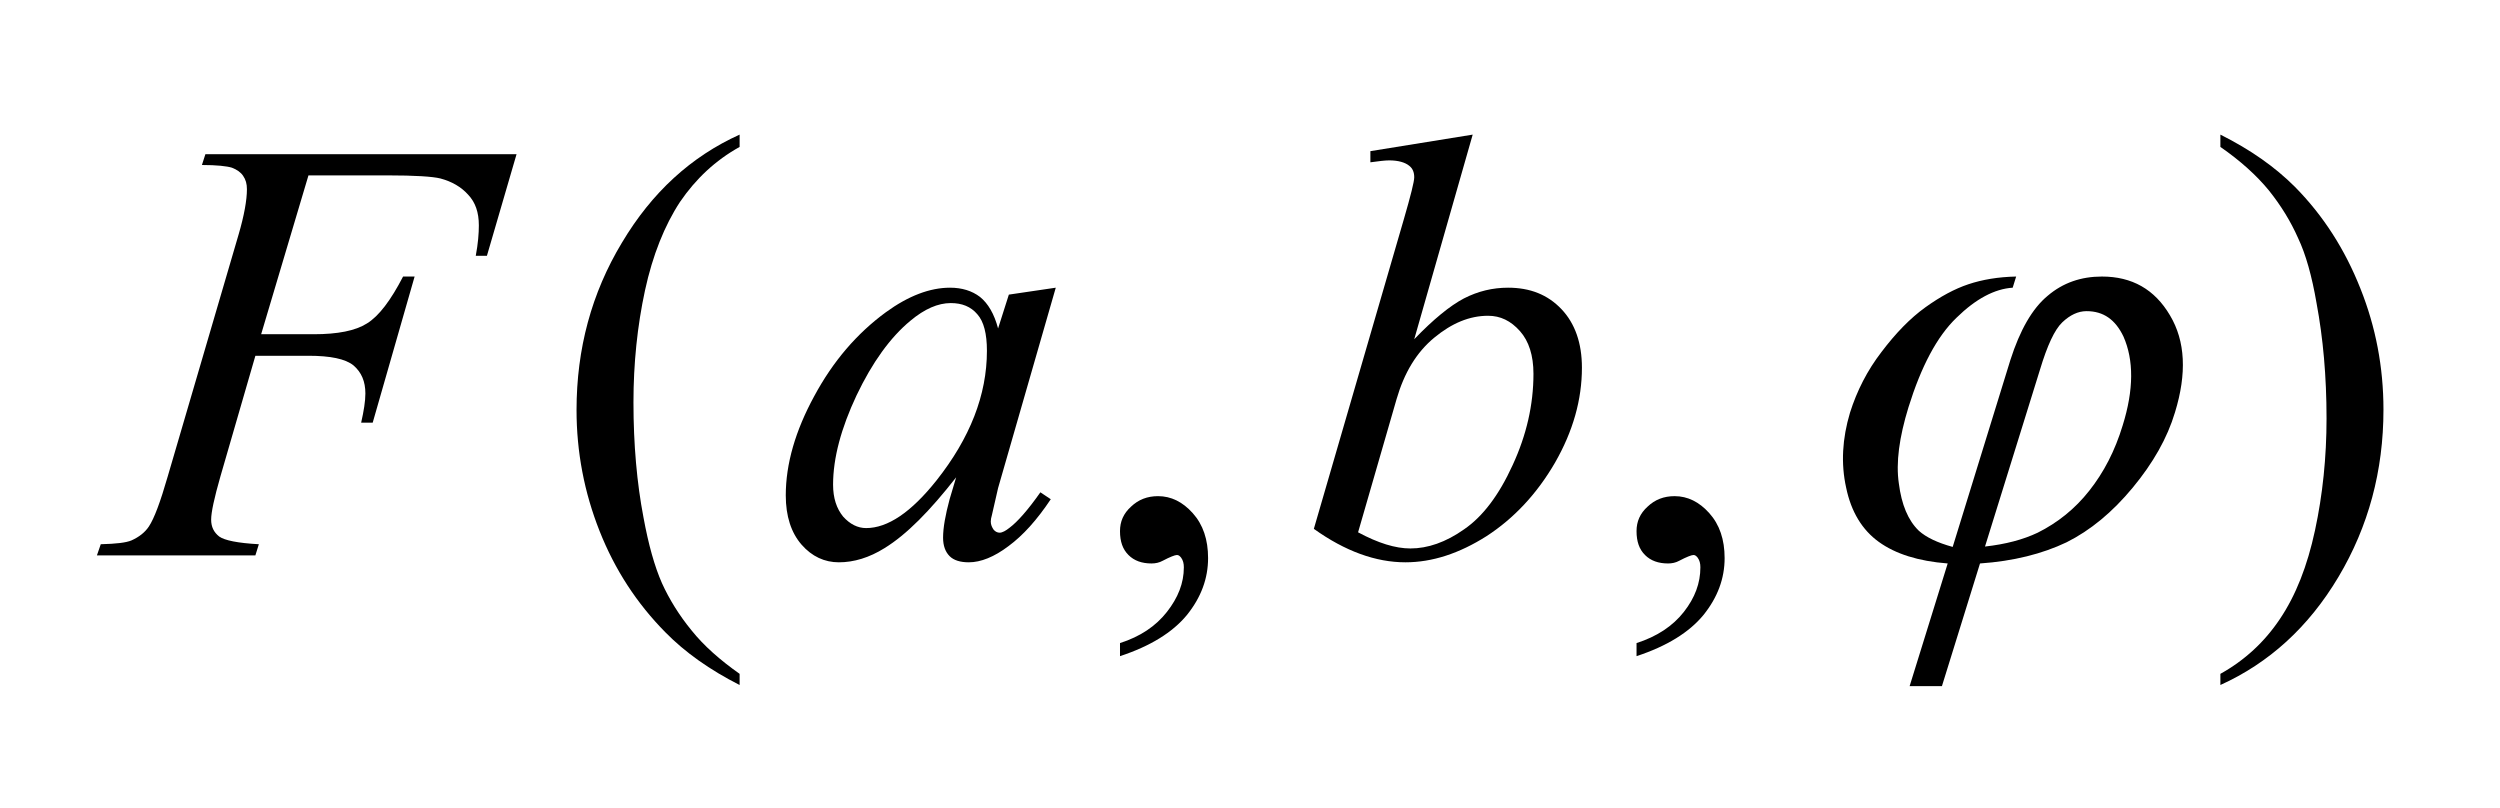 <svg width="65px" height="21px" viewBox="0 0 6500 2100" version="1.1" xmlns="http://www.w3.org/2000/svg" xmlns:xlink="http://www.w3.org/1999/xlink">
<path style="fill:#000000;fill-opacity:1.00;fill-rule:nonzero;stroke:none"  d="M 5773,382 L 5773,350 C 5851,389 5915,434 5967,486 C 6041,561 6097,649 6137,750 C 6177,850 6197,955 6197,1065 C 6197,1224 6158,1369 6080,1500 C 6002,1631 5899,1724 5773,1781 L 5773,1752 C 5836,1717 5888,1669 5928,1609 C 5969,1548 5999,1472 6019,1379 C 6039,1286 6049,1189 6049,1088 C 6049,978 6040,879 6023,788 C 6011,718 5995,661 5975,619 C 5956,576 5931,535 5899,495 C 5867,456 5825,418 5773,382 "  />
<path style="fill:#000000;fill-opacity:1.00;fill-rule:nonzero;stroke:none"  d="M 4255,1706 L 4255,1672 C 4308,1655 4349,1628 4378,1591 C 4407,1554 4421,1516 4421,1475 C 4421,1465 4419,1457 4414,1450 C 4410,1445 4407,1443 4403,1443 C 4398,1443 4385,1448 4366,1458 C 4357,1463 4347,1465 4337,1465 C 4312,1465 4292,1458 4277,1443 C 4262,1428 4255,1408 4255,1381 C 4255,1356 4264,1335 4284,1317 C 4303,1299 4326,1290 4354,1290 C 4388,1290 4418,1305 4444,1334 C 4471,1364 4484,1403 4484,1451 C 4484,1504 4466,1553 4429,1599 C 4392,1644 4334,1680 4255,1706 "  />
<path style="fill:#000000;fill-opacity:1.00;fill-rule:nonzero;stroke:none"  d="M 2912,1706 L 2912,1672 C 2965,1655 3005,1628 3034,1591 C 3063,1554 3078,1516 3078,1475 C 3078,1465 3076,1457 3071,1450 C 3067,1445 3064,1443 3060,1443 C 3055,1443 3042,1448 3023,1458 C 3014,1463 3004,1465 2994,1465 C 2969,1465 2949,1458 2934,1443 C 2919,1428 2912,1408 2912,1381 C 2912,1356 2921,1335 2941,1317 C 2960,1299 2983,1290 3011,1290 C 3045,1290 3075,1305 3101,1334 C 3128,1364 3141,1403 3141,1451 C 3141,1504 3123,1553 3086,1599 C 3049,1644 2991,1680 2912,1706 "  />
<path style="fill:#000000;fill-opacity:1.00;fill-rule:nonzero;stroke:none"  d="M 1923,1752 L 1923,1781 C 1846,1742 1781,1696 1730,1644 C 1656,1569 1599,1482 1559,1381 C 1519,1280 1499,1175 1499,1066 C 1499,907 1538,762 1617,631 C 1695,500 1797,407 1923,350 L 1923,382 C 1860,417 1809,465 1768,525 C 1728,586 1697,663 1677,755 C 1657,848 1647,945 1647,1046 C 1647,1156 1656,1256 1673,1345 C 1686,1416 1702,1473 1721,1516 C 1740,1558 1766,1600 1798,1639 C 1830,1679 1872,1716 1923,1752 "  />
<path style="fill:#000000;fill-opacity:1.00;fill-rule:nonzero;stroke:none"  d="M 5077,1422 L 5227,936 C 5252,858 5284,802 5324,769 C 5364,735 5411,719 5465,719 C 5543,719 5602,752 5642,820 C 5682,887 5686,971 5655,1072 C 5635,1139 5598,1204 5545,1268 C 5492,1332 5435,1379 5373,1410 C 5310,1440 5235,1459 5148,1465 L 5049,1784 L 4965,1784 L 5064,1465 C 4987,1459 4928,1440 4885,1409 C 4842,1378 4813,1331 4800,1268 C 4786,1205 4790,1140 4810,1073 C 4828,1016 4855,963 4892,915 C 4929,866 4967,827 5006,799 C 5045,771 5082,751 5118,739 C 5154,727 5195,720 5242,719 L 5233,748 C 5186,751 5137,777 5087,826 C 5036,875 4995,953 4962,1059 C 4938,1137 4929,1203 4937,1257 C 4944,1312 4961,1353 4989,1380 C 5008,1397 5037,1411 5077,1422 M 5161,1421 C 5215,1415 5260,1403 5298,1385 C 5350,1359 5395,1323 5432,1276 C 5470,1228 5499,1172 5519,1106 C 5548,1013 5548,936 5521,875 C 5500,831 5469,809 5425,809 C 5403,809 5382,819 5362,838 C 5342,857 5323,898 5304,961 L 5161,1421 Z "  />
<path style="fill:#000000;fill-opacity:1.00;fill-rule:nonzero;stroke:none"  d="M 3829,350 L 3677,882 C 3727,830 3770,795 3806,776 C 3843,757 3881,748 3921,748 C 3978,748 4024,766 4060,804 C 4095,841 4113,892 4113,956 C 4113,1039 4090,1121 4043,1203 C 3996,1284 3936,1348 3865,1394 C 3794,1439 3724,1462 3654,1462 C 3577,1462 3497,1433 3416,1375 L 3650,570 C 3668,508 3677,472 3677,461 C 3677,448 3673,438 3664,431 C 3653,422 3635,417 3612,417 C 3601,417 3585,419 3563,422 L 3563,393 L 3829,350 Z M 3531,1384 C 3583,1412 3628,1426 3667,1426 C 3712,1426 3759,1410 3807,1376 C 3855,1343 3897,1288 3933,1209 C 3969,1131 3987,1052 3987,972 C 3987,924 3975,887 3952,861 C 3928,834 3901,821 3869,821 C 3821,821 3775,840 3729,878 C 3683,916 3651,969 3631,1038 L 3531,1384 Z "  />
<path style="fill:#000000;fill-opacity:1.00;fill-rule:nonzero;stroke:none"  d="M 2745,748 L 2595,1269 L 2579,1339 C 2577,1346 2576,1351 2576,1356 C 2576,1364 2579,1371 2584,1378 C 2588,1382 2593,1385 2599,1385 C 2606,1385 2615,1380 2625,1372 C 2645,1357 2672,1327 2705,1280 L 2732,1298 C 2696,1352 2660,1392 2622,1420 C 2585,1448 2550,1462 2519,1462 C 2497,1462 2480,1457 2469,1446 C 2458,1435 2452,1419 2452,1398 C 2452,1372 2458,1339 2469,1298 L 2486,1241 C 2418,1328 2357,1390 2300,1425 C 2260,1450 2220,1462 2181,1462 C 2144,1462 2111,1447 2084,1416 C 2057,1385 2043,1342 2043,1288 C 2043,1206 2068,1120 2117,1030 C 2166,939 2228,867 2303,812 C 2362,769 2418,748 2470,748 C 2501,748 2527,756 2548,772 C 2569,789 2585,816 2595,854 L 2623,766 L 2745,748 Z M 2472,788 C 2439,788 2404,803 2367,834 C 2315,877 2268,942 2227,1028 C 2187,1113 2166,1191 2166,1260 C 2166,1295 2175,1322 2192,1343 C 2210,1363 2230,1373 2252,1373 C 2308,1373 2369,1332 2435,1249 C 2522,1139 2566,1027 2566,912 C 2566,868 2558,836 2541,817 C 2524,797 2501,788 2472,788 "  />
<path style="fill:#000000;fill-opacity:1.00;fill-rule:nonzero;stroke:none"  d="M 802,456 L 679,869 L 816,869 C 878,869 924,860 954,841 C 985,822 1016,781 1048,719 L 1078,719 L 969,1099 L 939,1099 C 946,1068 950,1043 950,1023 C 950,992 940,968 919,950 C 898,933 859,925 802,925 L 664,925 L 573,1239 C 557,1295 549,1332 549,1351 C 549,1370 556,1384 570,1395 C 584,1405 618,1412 673,1415 L 664,1444 L 252,1444 L 262,1415 C 302,1414 328,1411 342,1405 C 362,1396 377,1384 387,1369 C 401,1348 417,1305 436,1239 L 620,611 C 635,560 642,520 642,492 C 642,478 639,467 632,457 C 626,448 616,441 603,436 C 590,432 564,429 525,429 L 534,401 L 1343,401 L 1266,665 L 1237,665 C 1243,633 1245,607 1245,586 C 1245,552 1236,526 1217,506 C 1199,486 1175,472 1145,464 C 1125,459 1079,456 1008,456 L 802,456 Z "  />
</svg>
